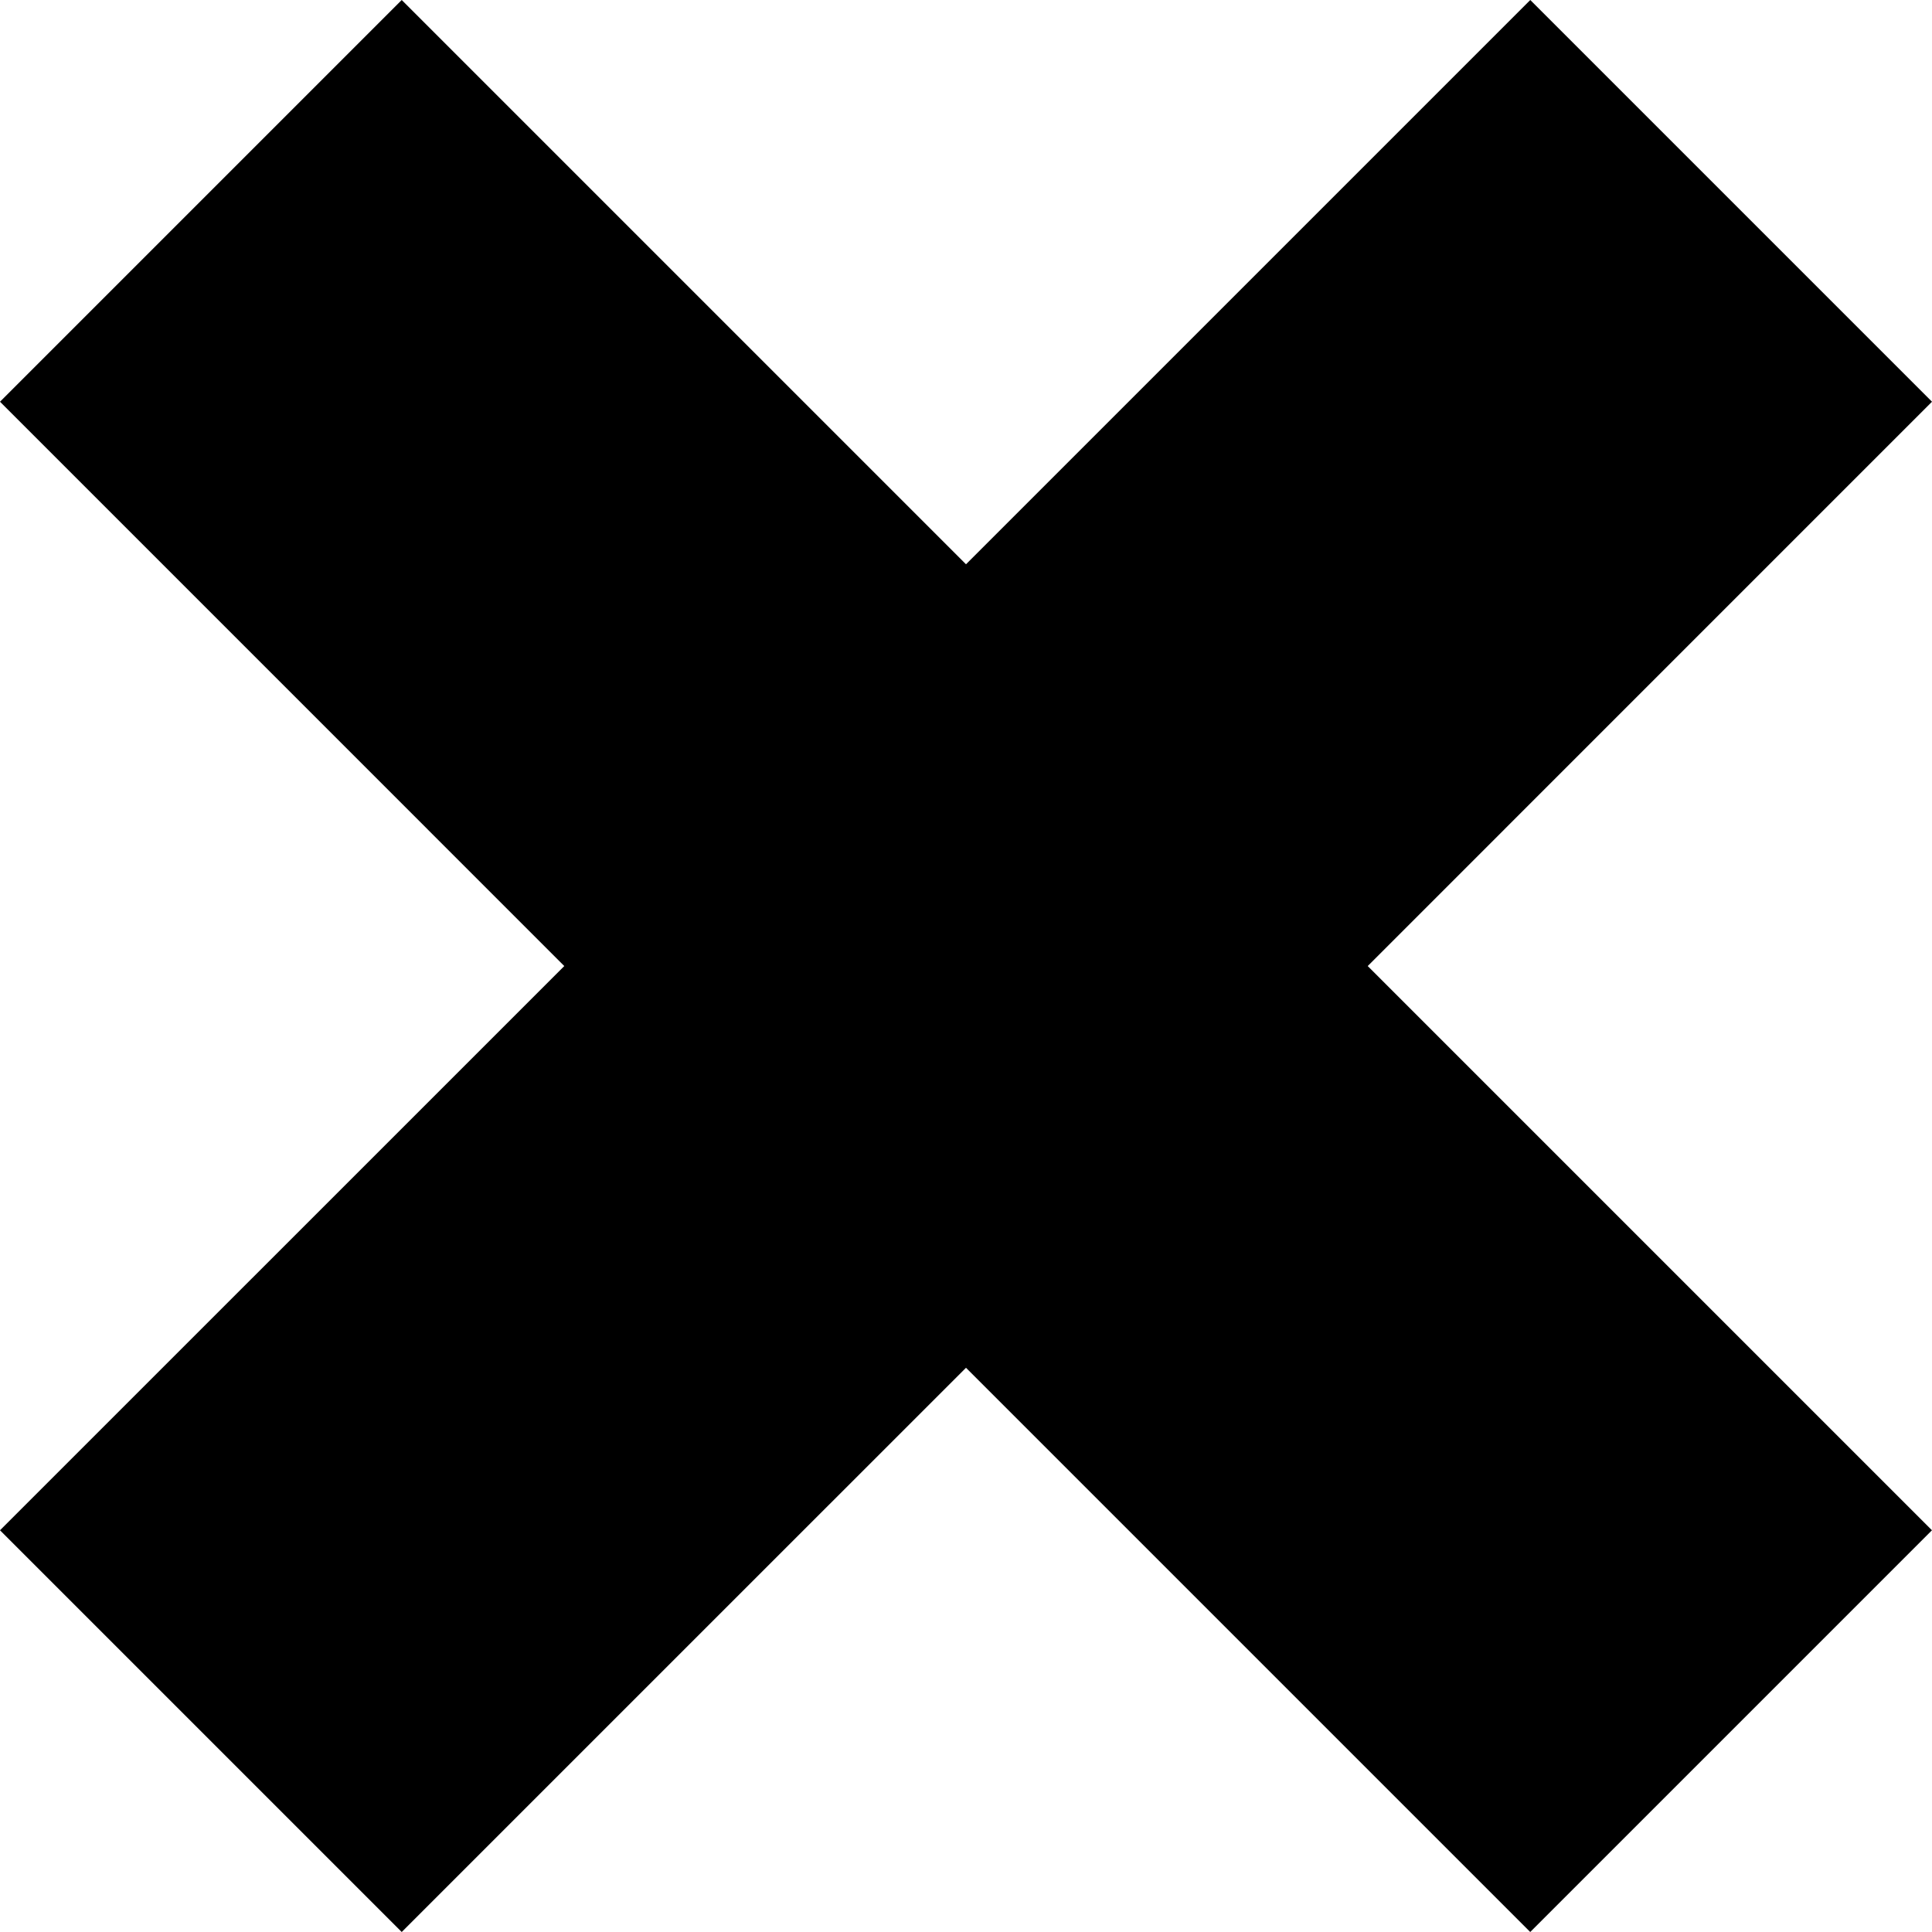 <?xml version="1.0" encoding="utf-8"?>
<!-- Generator: Adobe Illustrator 16.0.4, SVG Export Plug-In . SVG Version: 6.00 Build 0)  -->
<!DOCTYPE svg PUBLIC "-//W3C//DTD SVG 1.1//EN" "http://www.w3.org/Graphics/SVG/1.1/DTD/svg11.dtd">
<svg version="1.1" id="Layer_1" xmlns="http://www.w3.org/2000/svg" xmlns:xlink="http://www.w3.org/1999/xlink" x="0px" y="0px"
	 width="41.942px" height="41.942px" viewBox="0 0 41.942 41.942" enable-background="new 0 0 41.942 41.942" xml:space="preserve">
<polygon points="41.942,8.721 33.221,0 20.971,12.25 8.721,0 0,8.721 12.25,20.972 0,33.221 8.721,41.942 20.971,29.693 
	33.22,41.942 41.941,33.221 29.692,20.972 "/>
</svg>
